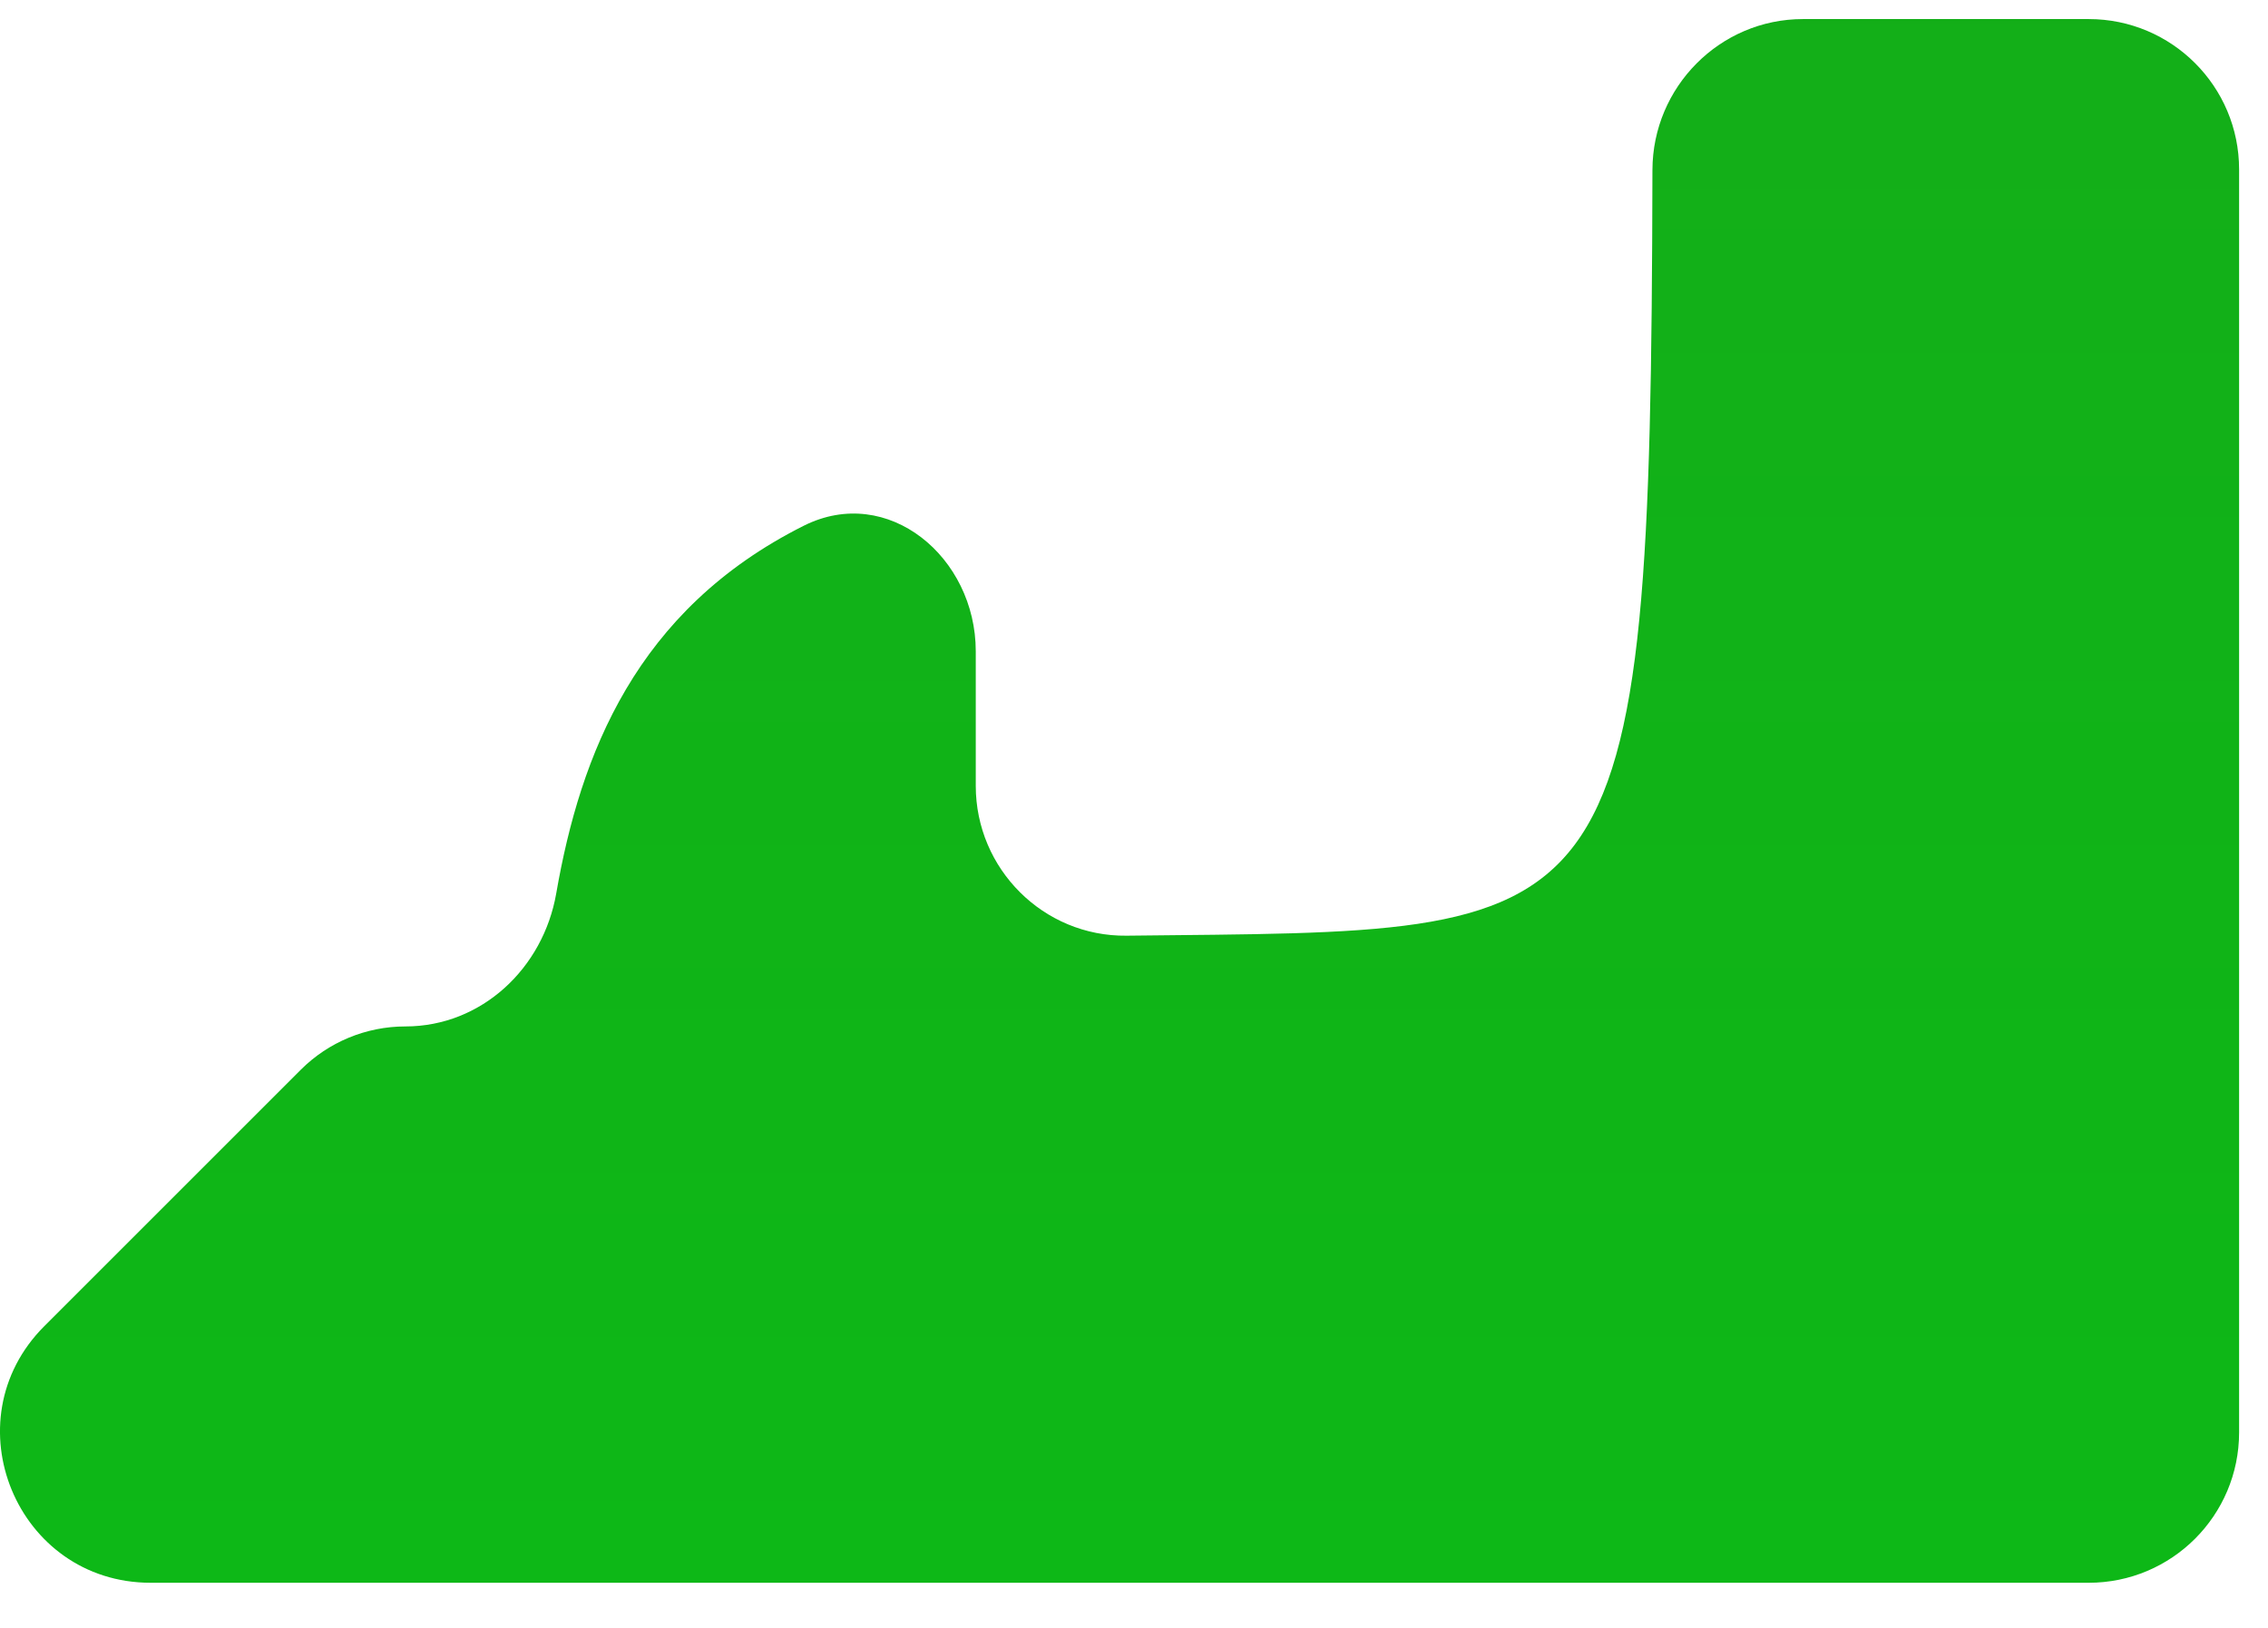 <svg width="39" height="28" viewBox="0 0 39 28" fill="none" xmlns="http://www.w3.org/2000/svg">
<path d="M2.591 27.224H35.917C37.345 27.224 38.503 26.066 38.503 24.638V2.914C38.503 1.486 37.345 0.328 35.917 0.328H31.003C29.575 0.328 28.418 1.496 28.415 2.924C28.387 16.402 27.898 15.997 19.373 16.094C17.944 16.111 16.779 14.946 16.779 13.517V11.202C16.779 9.583 15.268 8.317 13.821 9.043C10.932 10.493 9.98 12.982 9.565 15.366C9.341 16.656 8.28 17.655 6.971 17.655C6.296 17.655 5.649 17.923 5.171 18.401L0.763 22.809C-0.867 24.438 0.287 27.224 2.591 27.224Z" fill="url(#paint0_linear_1102_784)"/>
<defs>
<linearGradient id="paint0_linear_1102_784" x1="24.279" y1="-32" x2="24.279" y2="27.224" gradientUnits="userSpaceOnUse">
<stop stop-color="#1BA319"/>
<stop offset="1" stop-color="#0DB817"/>
</linearGradient>
</defs>
</svg>
